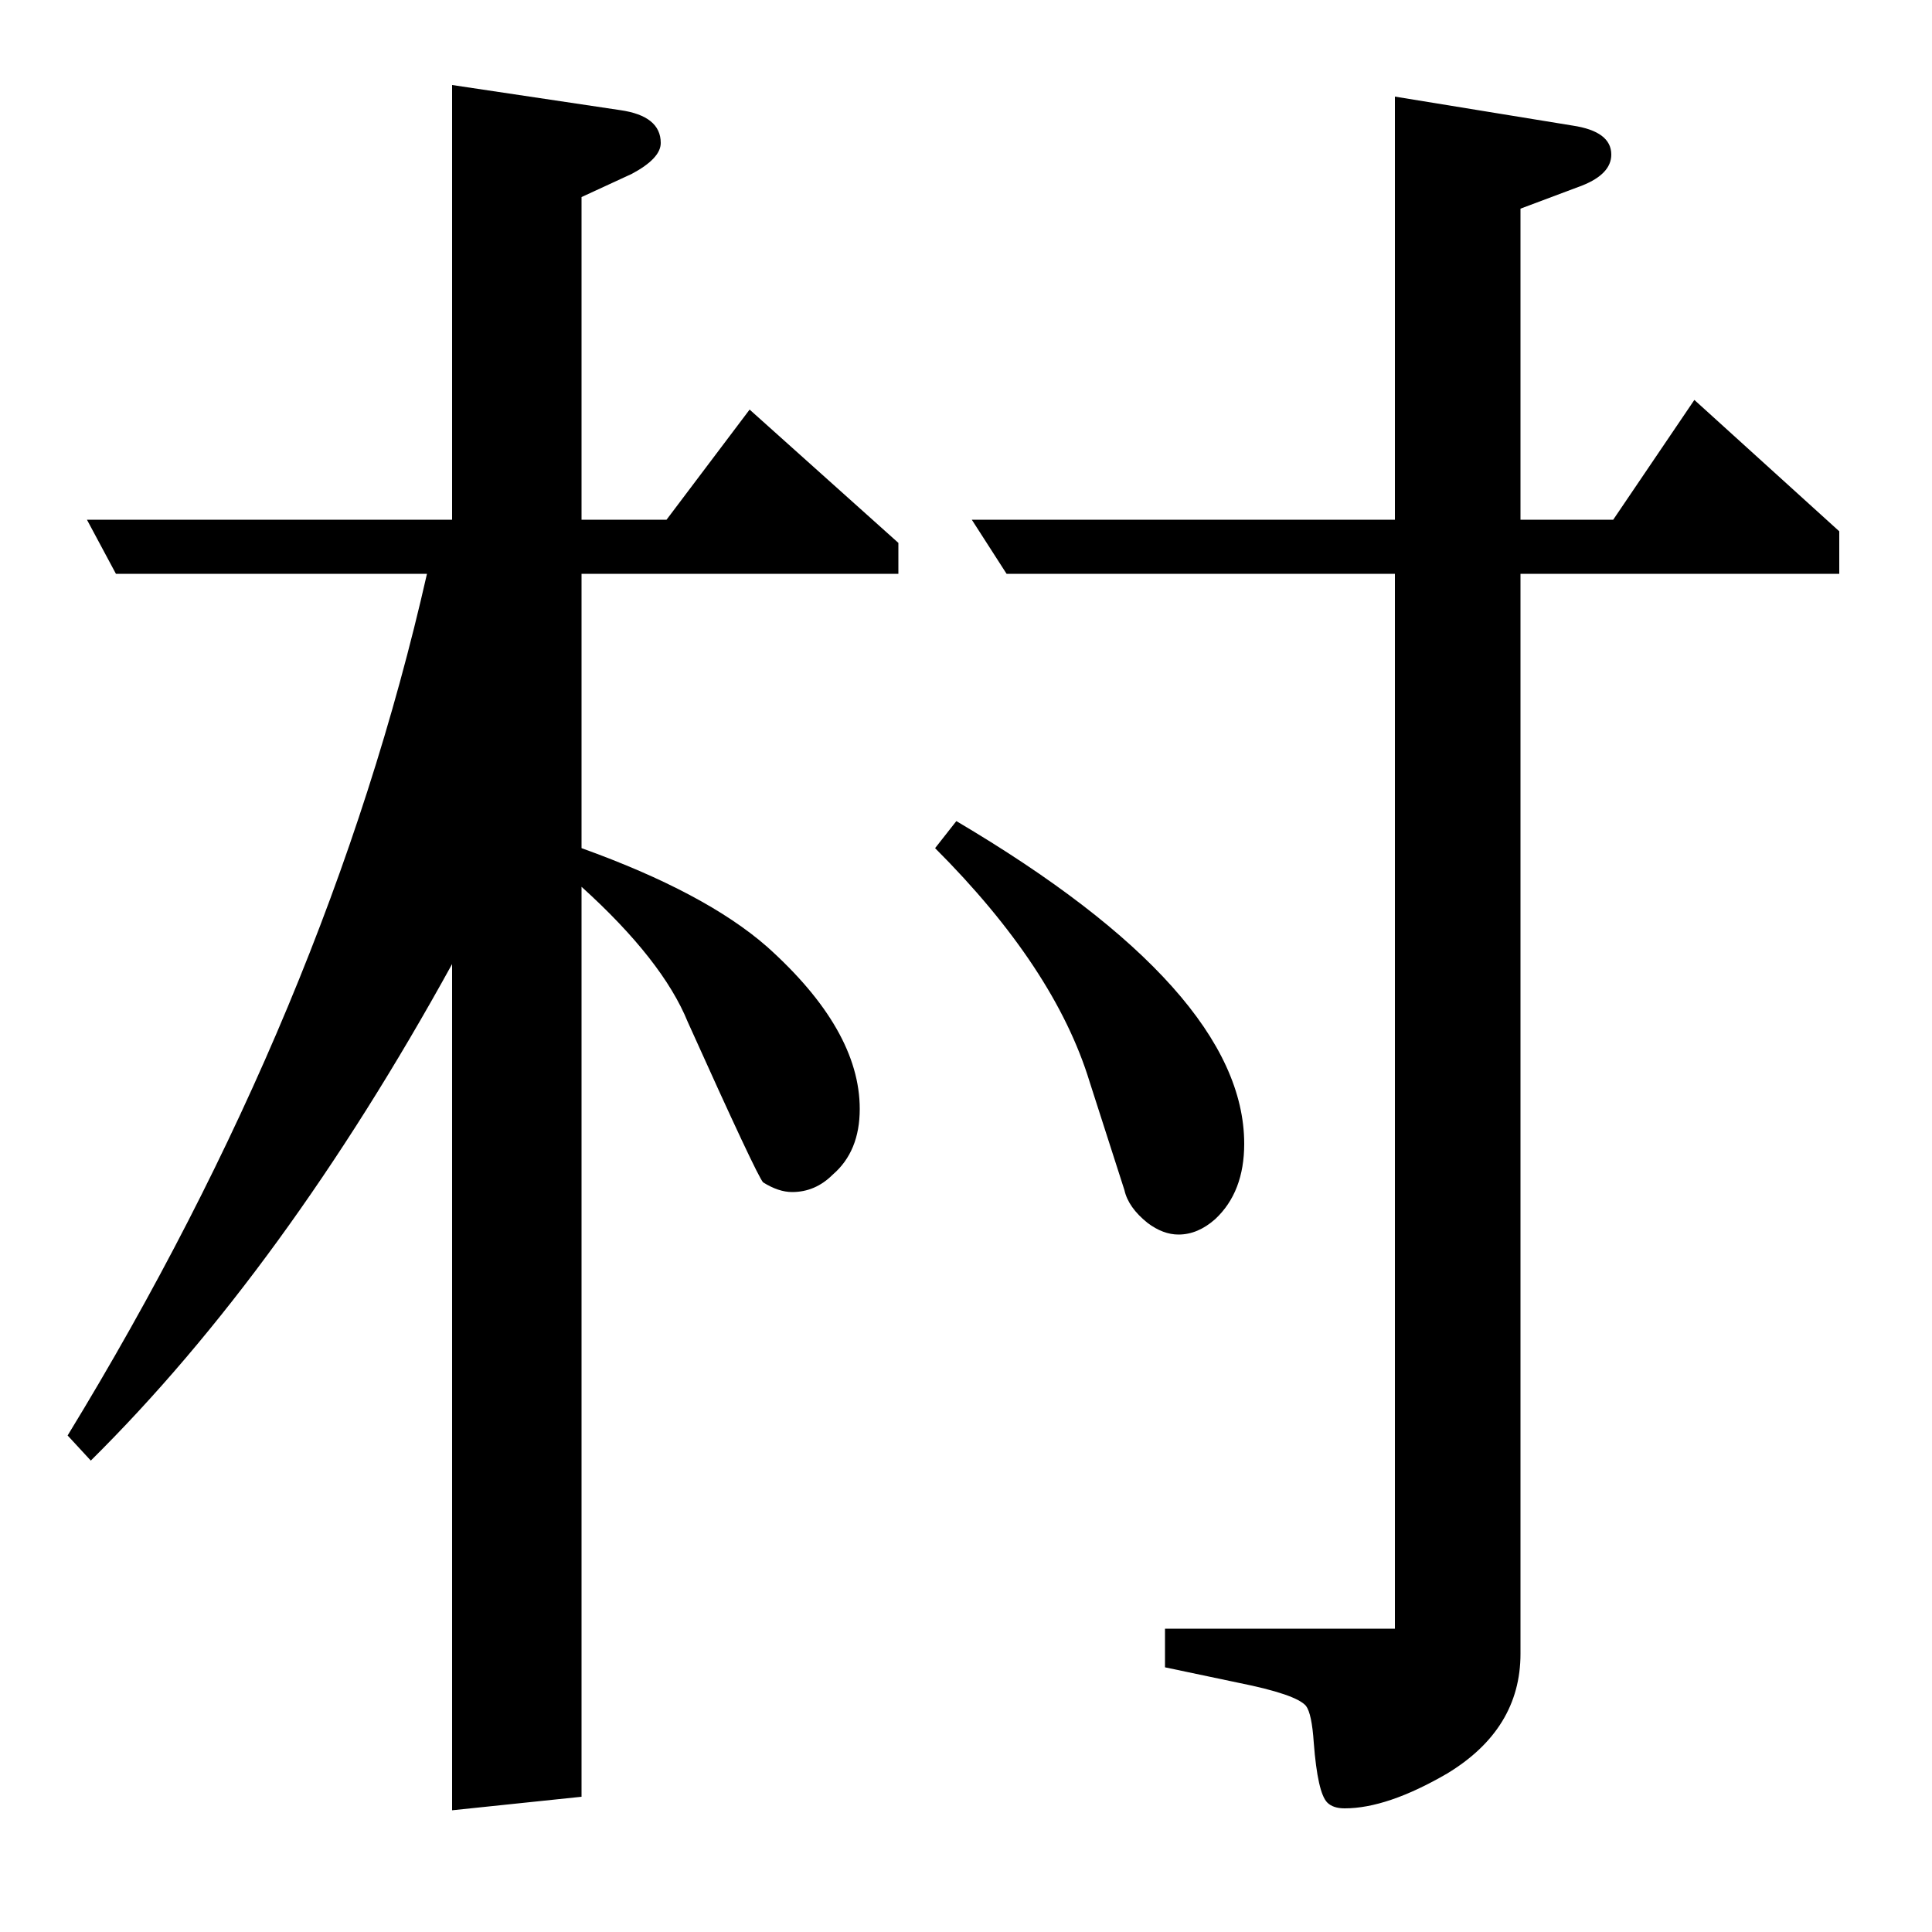 <?xml version="1.0" standalone="no"?>
<!DOCTYPE svg PUBLIC "-//W3C//DTD SVG 1.1//EN" "http://www.w3.org/Graphics/SVG/1.1/DTD/svg11.dtd" >
<svg xmlns="http://www.w3.org/2000/svg" xmlns:xlink="http://www.w3.org/1999/xlink" version="1.1" viewBox="0 -120 1000 1000">
  <g transform="matrix(1 0 0 -1 0 880)">
   <path fill="currentColor"
d="M35 257q135 221 186 446h-161l-15 28h189v225l87 -13q21 -3 21 -17q0 -8 -15 -16l-26 -12v-167h44l43 57l77 -69v-16h-164v-142q64 -23 96 -51q48 -43 48 -84q0 -22 -14 -34q-9 -9 -21 -9q-7 0 -15 5q-3 3 -39 83q-13 32 -55 70v-471l-67 -7v438q-87 -158 -187 -257z
M495 575q149 -88 149 -167q0 -25 -15 -39q-9 -8 -19 -8q-8 0 -16 6q-10 8 -12 17l-18 56q-18 59 -80 121zM521 703l-18 28h219v219l92 -15q20 -3 20 -15q0 -10 -15 -16l-32 -12v-161h48l42 62l75 -68v-22h-165v-559q0 -39 -38 -62q-31 -18 -53 -18q-6 0 -9 3q-5 5 -7 31
q-1 15 -4 19q-5 6 -35 12l-38 8v20h119v546h-201z" />
  </g>

</svg>
